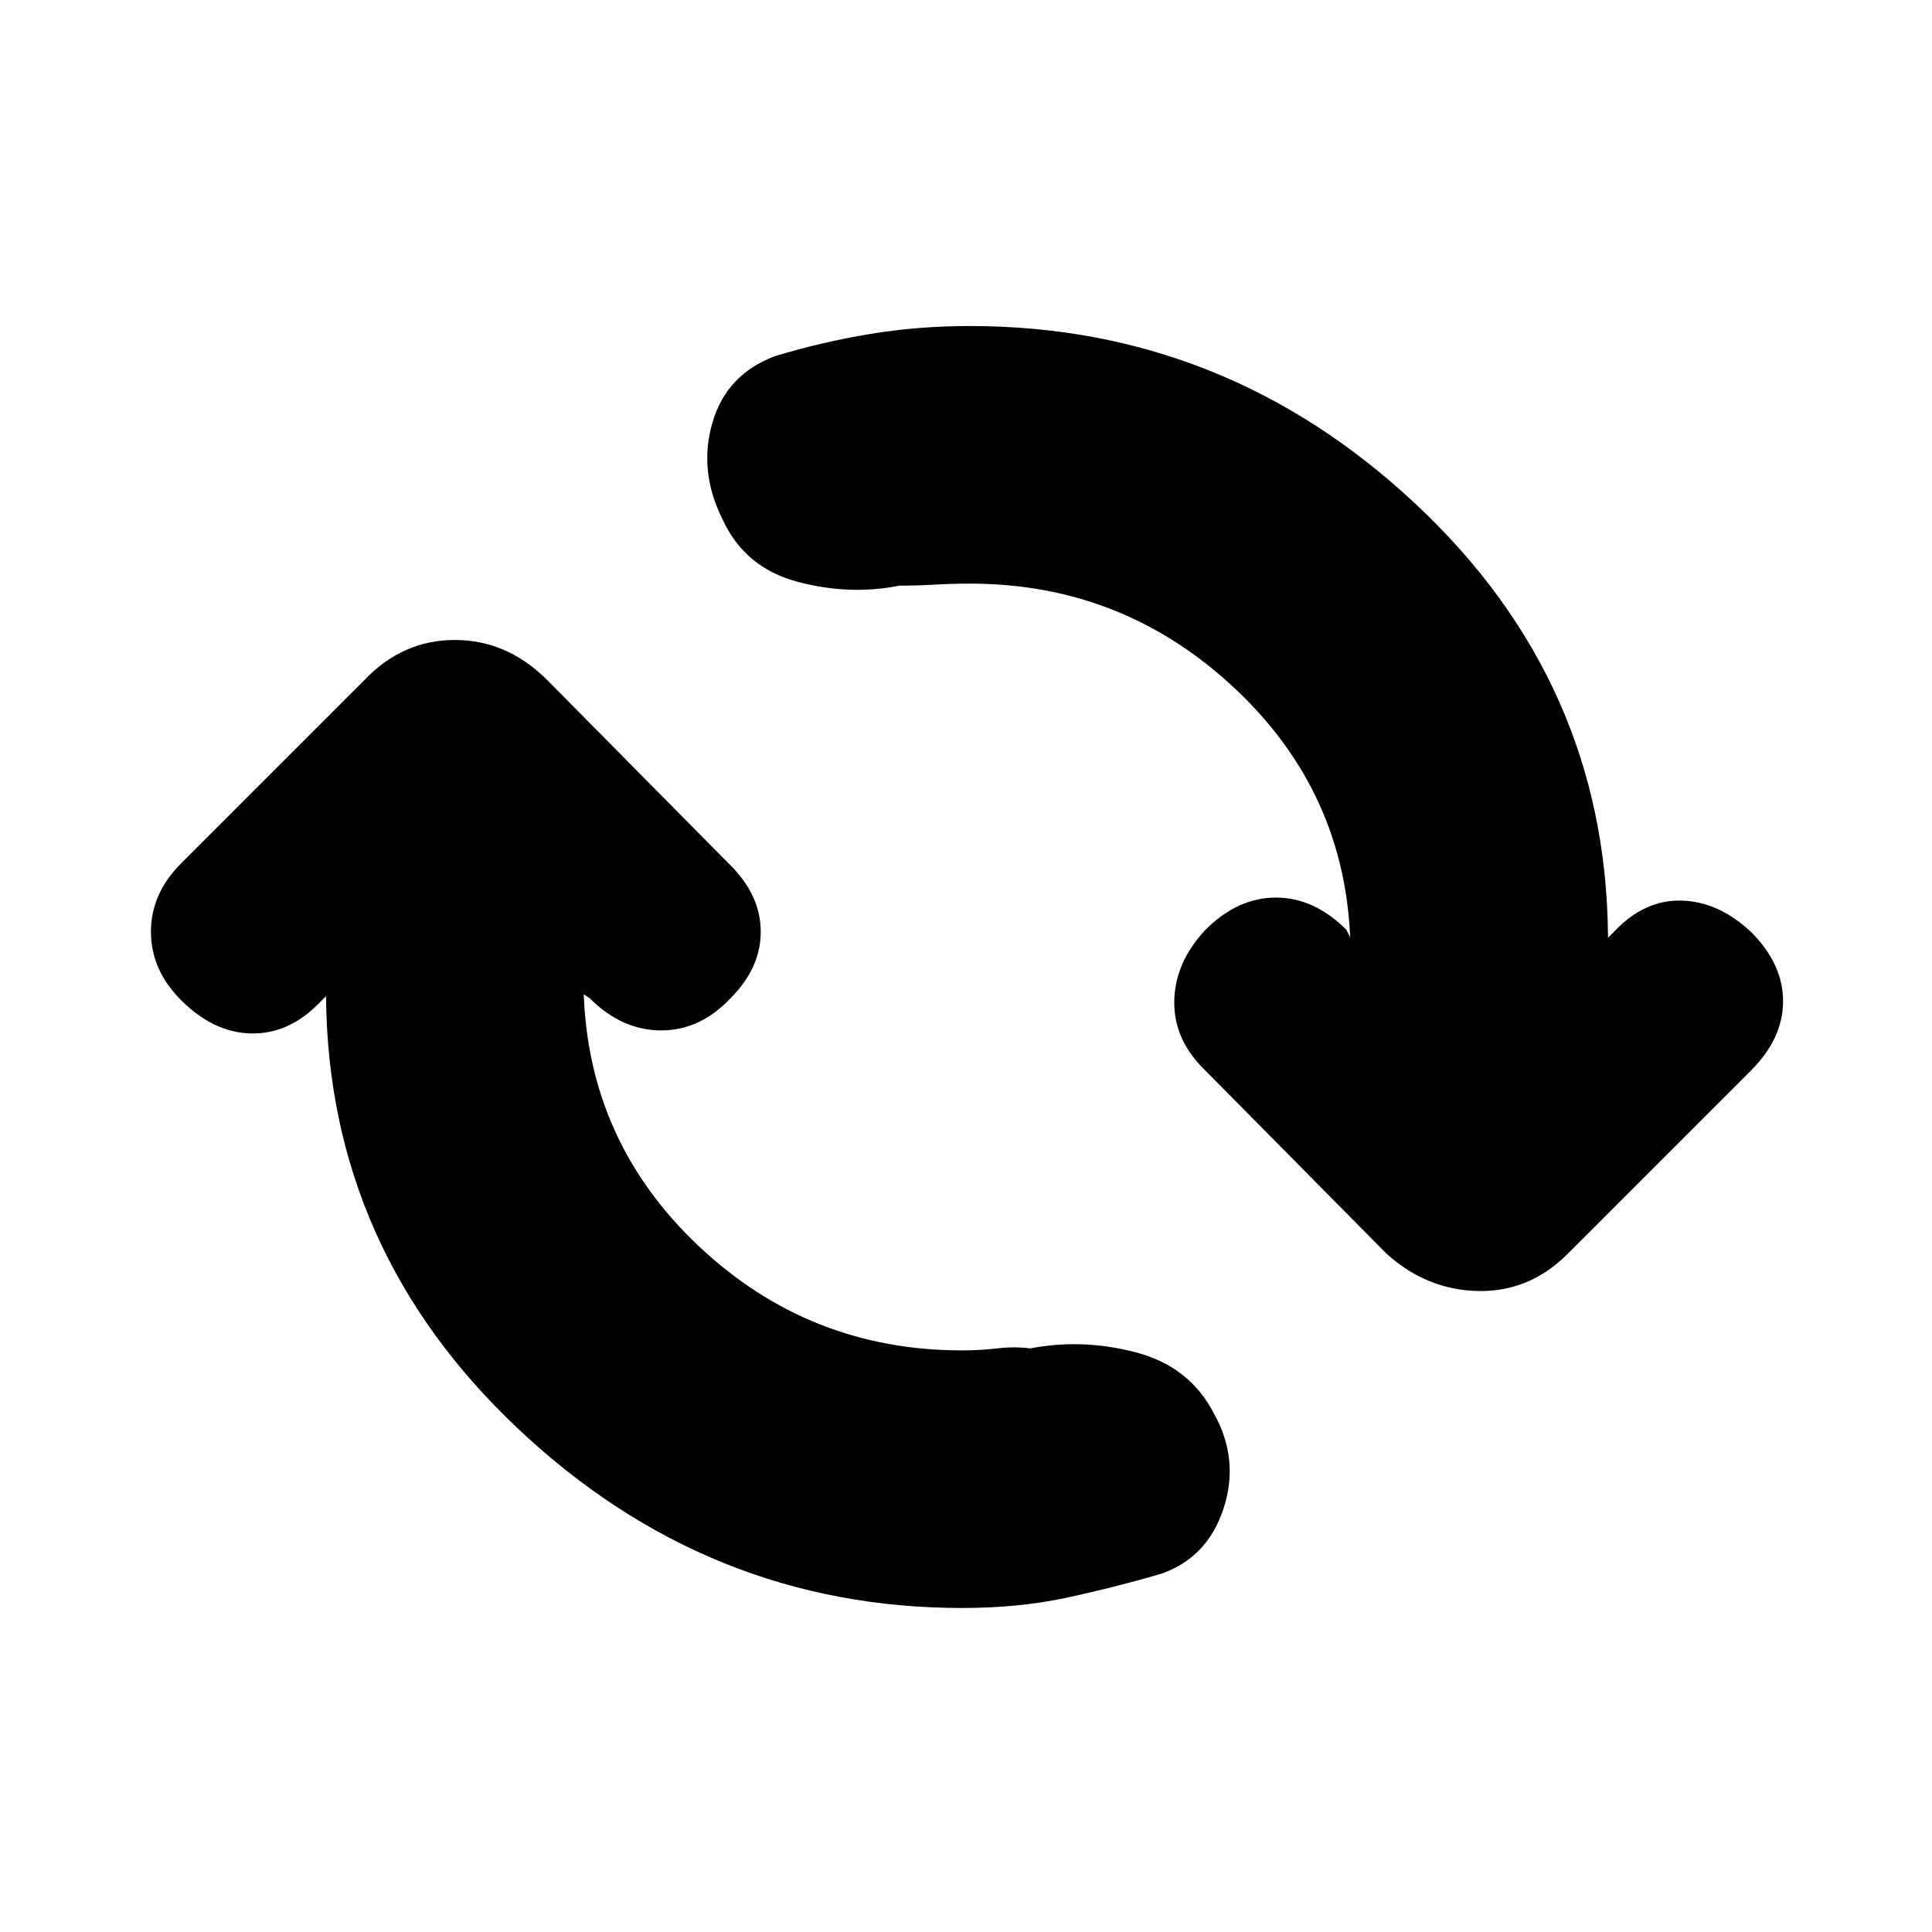 <svg xmlns="http://www.w3.org/2000/svg" height="20" viewBox="0 -960 960 960" width="20"><path d="M478-161q-126 0-220.5-89T162-465l-4 4q-15 15-33.5 14.5T90-463q-15-15-15-34t15-34l91-91q19-20 45-20t46 20l91 92q15 15 15 33t-15 33q-15 16-34.5 16T293-464l-3-2v-2q2 75 57 127t131 52q9 0 17.5-1t16.5 0q26-5 52.5 2t38.5 30q13 23 5 47.5T577-178q-24 7-47.5 12t-51.5 5Zm4-509q-9 0-17.5.5t-17.5.5q-25 5-51-2t-37-31q-12-24-5-48t31-33q23-7 47-11t50-4q127 0 221.5 88.5T799-495v1l3-3q15-16 33.5-15.5T870-497q16 16 16 34.5T870-428l-91 91q-19 19-44.5 18.5T689-337l-91-92q-15-15-14.5-34t15.5-35q16-16 35-16t35 16l2 4v3q-2-75-57.5-127T482-670Z"/></svg>